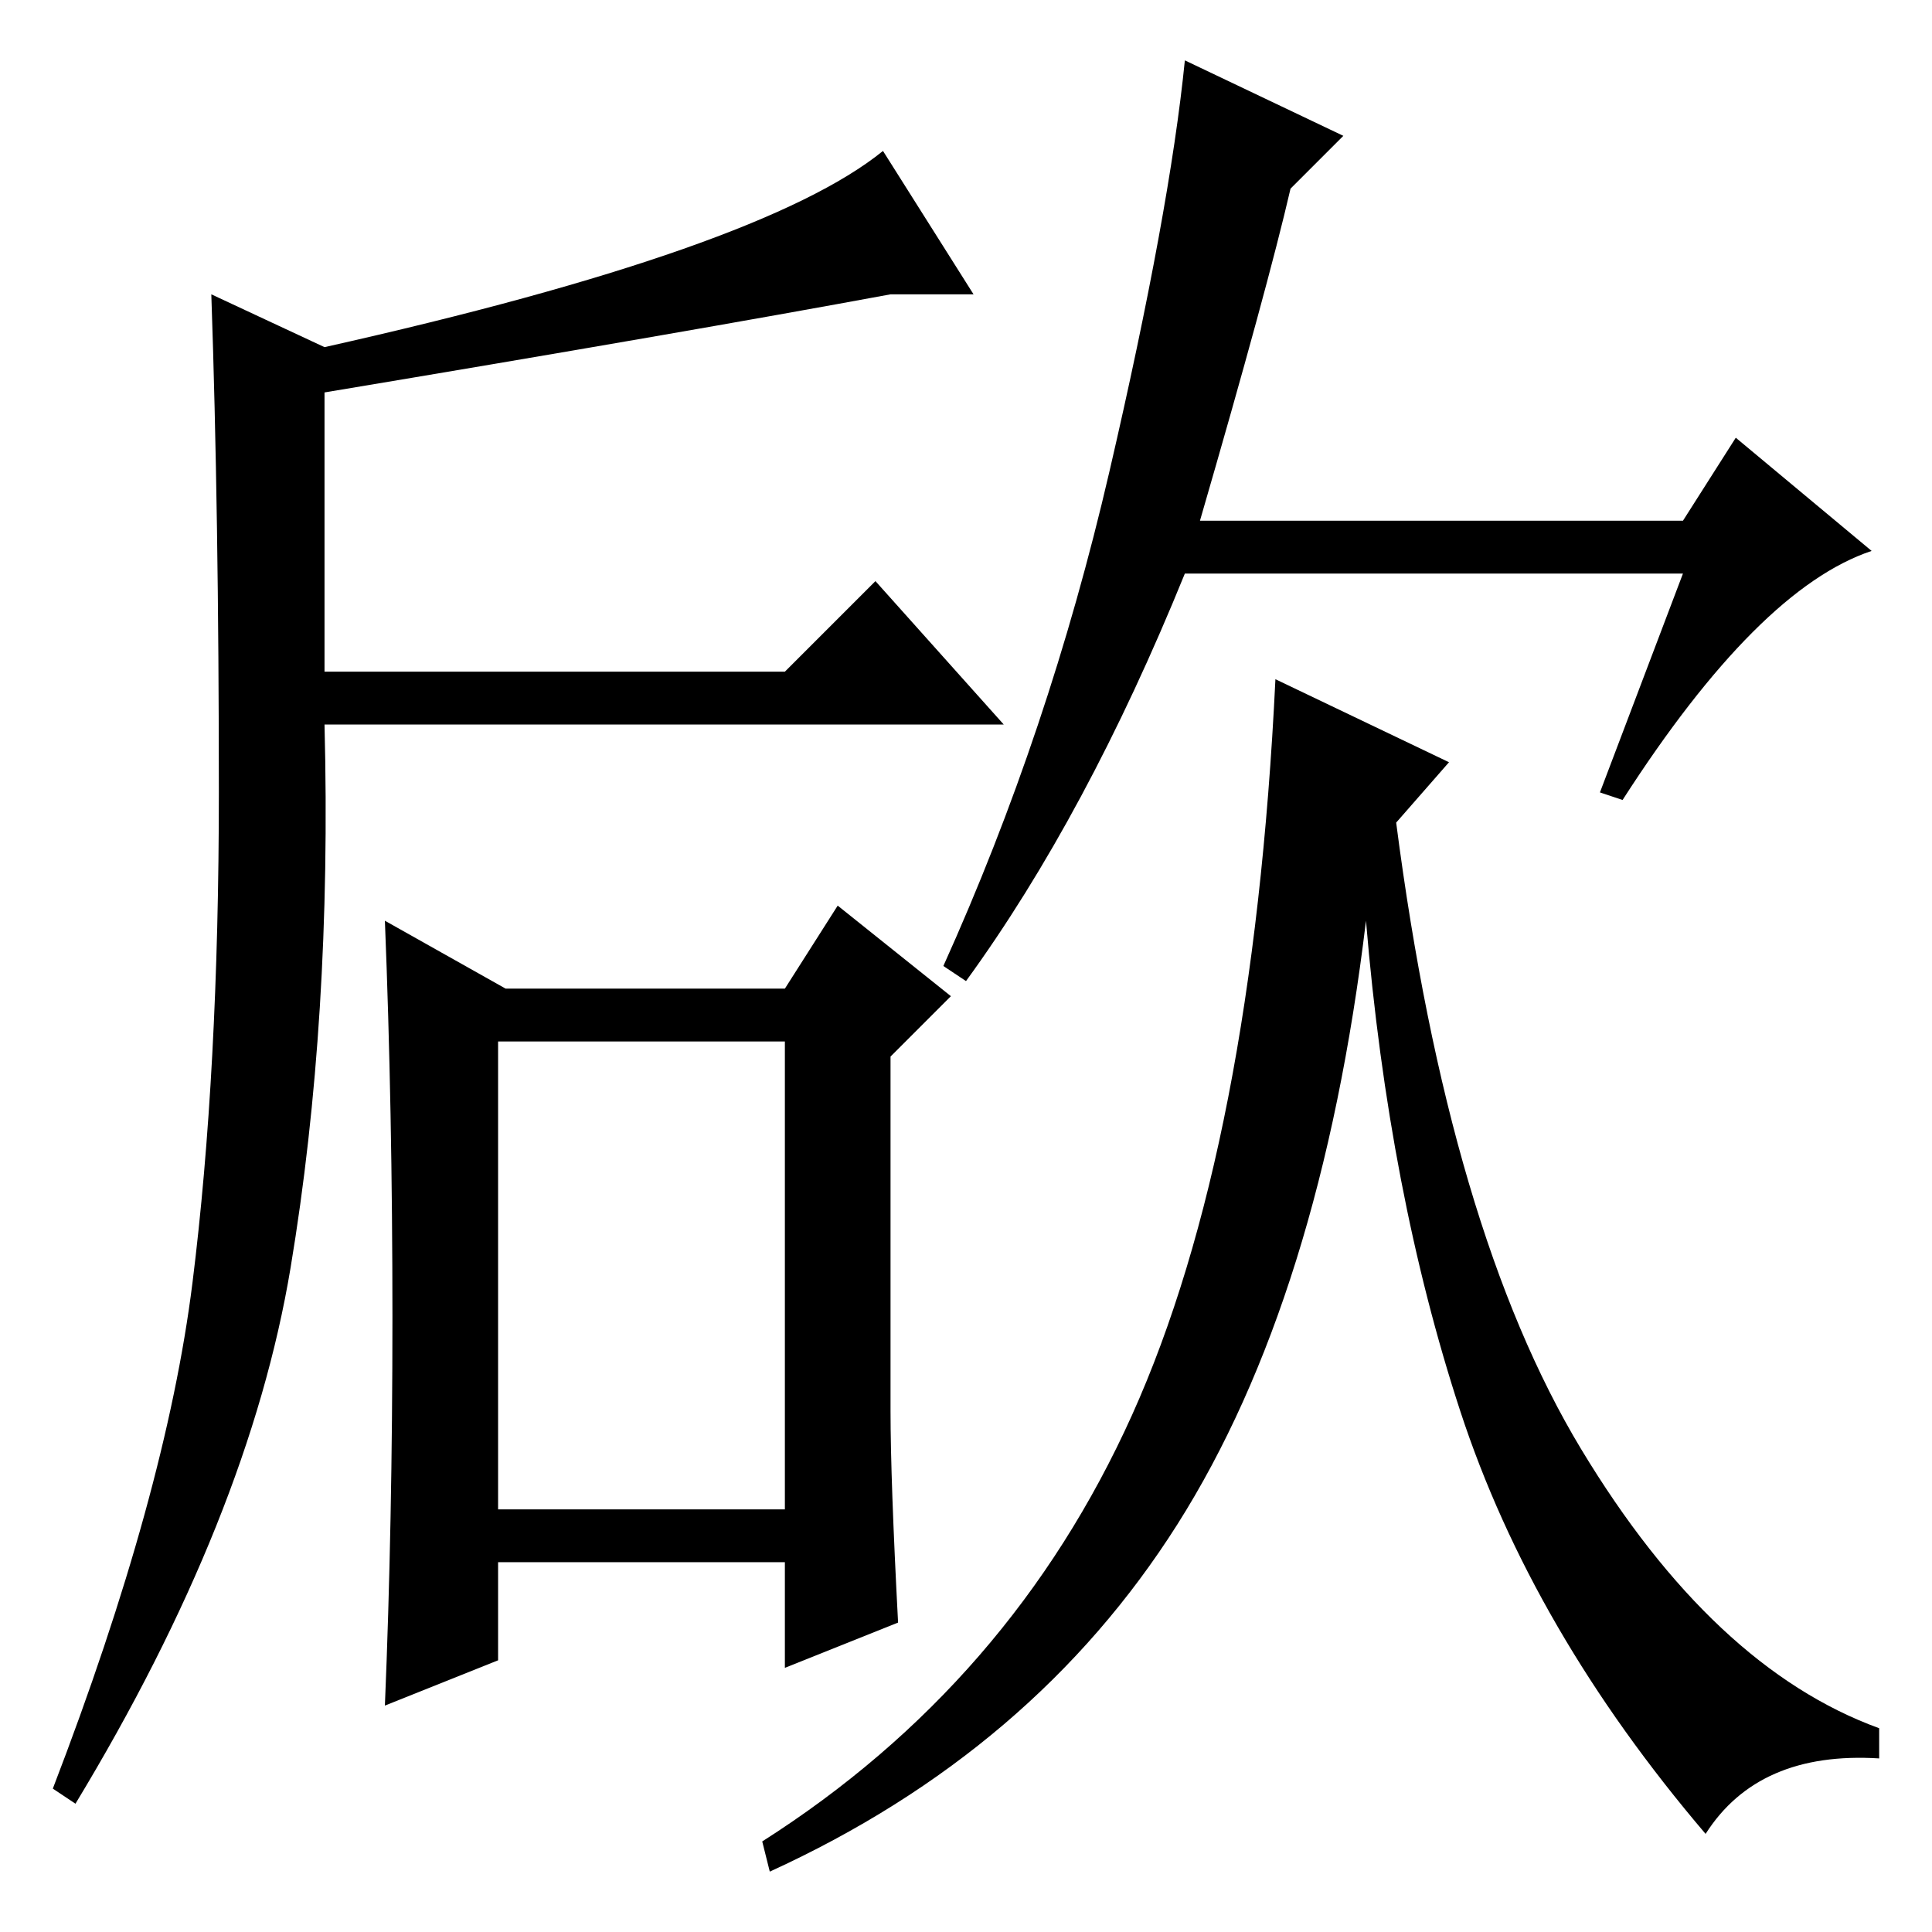 <?xml version="1.0" standalone="no"?>
<!DOCTYPE svg PUBLIC "-//W3C//DTD SVG 1.1//EN" "http://www.w3.org/Graphics/SVG/1.1/DTD/svg11.dtd" >
<svg xmlns="http://www.w3.org/2000/svg" xmlns:xlink="http://www.w3.org/1999/xlink" version="1.1" viewBox="0 -36 256 256">
  <g transform="matrix(1 0 0 -1 0 220)">
   <path fill="currentColor"
d="M43 204v-37h61l12 12l17 -19h-90q1 -39 -4.5 -72t-28.5 -71l-3 2q15 39 18.5 67t3.5 65t-1 66l15 -7q58 13 74 26l12 -19h-11q-27 -5 -75 -13zM118 69q0 -9 1 -28l-15 -6v14h-38v-13l-15 -6q1 24 1 51.5t-1 52.5l16 -9h37l7 11l15 -12l-8 -8v-47zM66 56h38v62h-38v-62z
M159 187h64l7 11l18 -15q-15 -5 -33 -33l-3 1l11 29h-66q-13 -32 -29 -54l-3 2q14 31 22 65.5t10 54.5l21 -10l-7 -7q-3 -13 -12 -44zM192 155l-7 -8q7 -54 24.5 -83t39.5 -37v-4q-16 1 -23 -10q-23 27 -32.5 56t-12.5 65q-6 -50 -25 -80t-54 -46l-1 4q33 21 49 56.5
t19 97.5z" />
  </g>

</svg>
